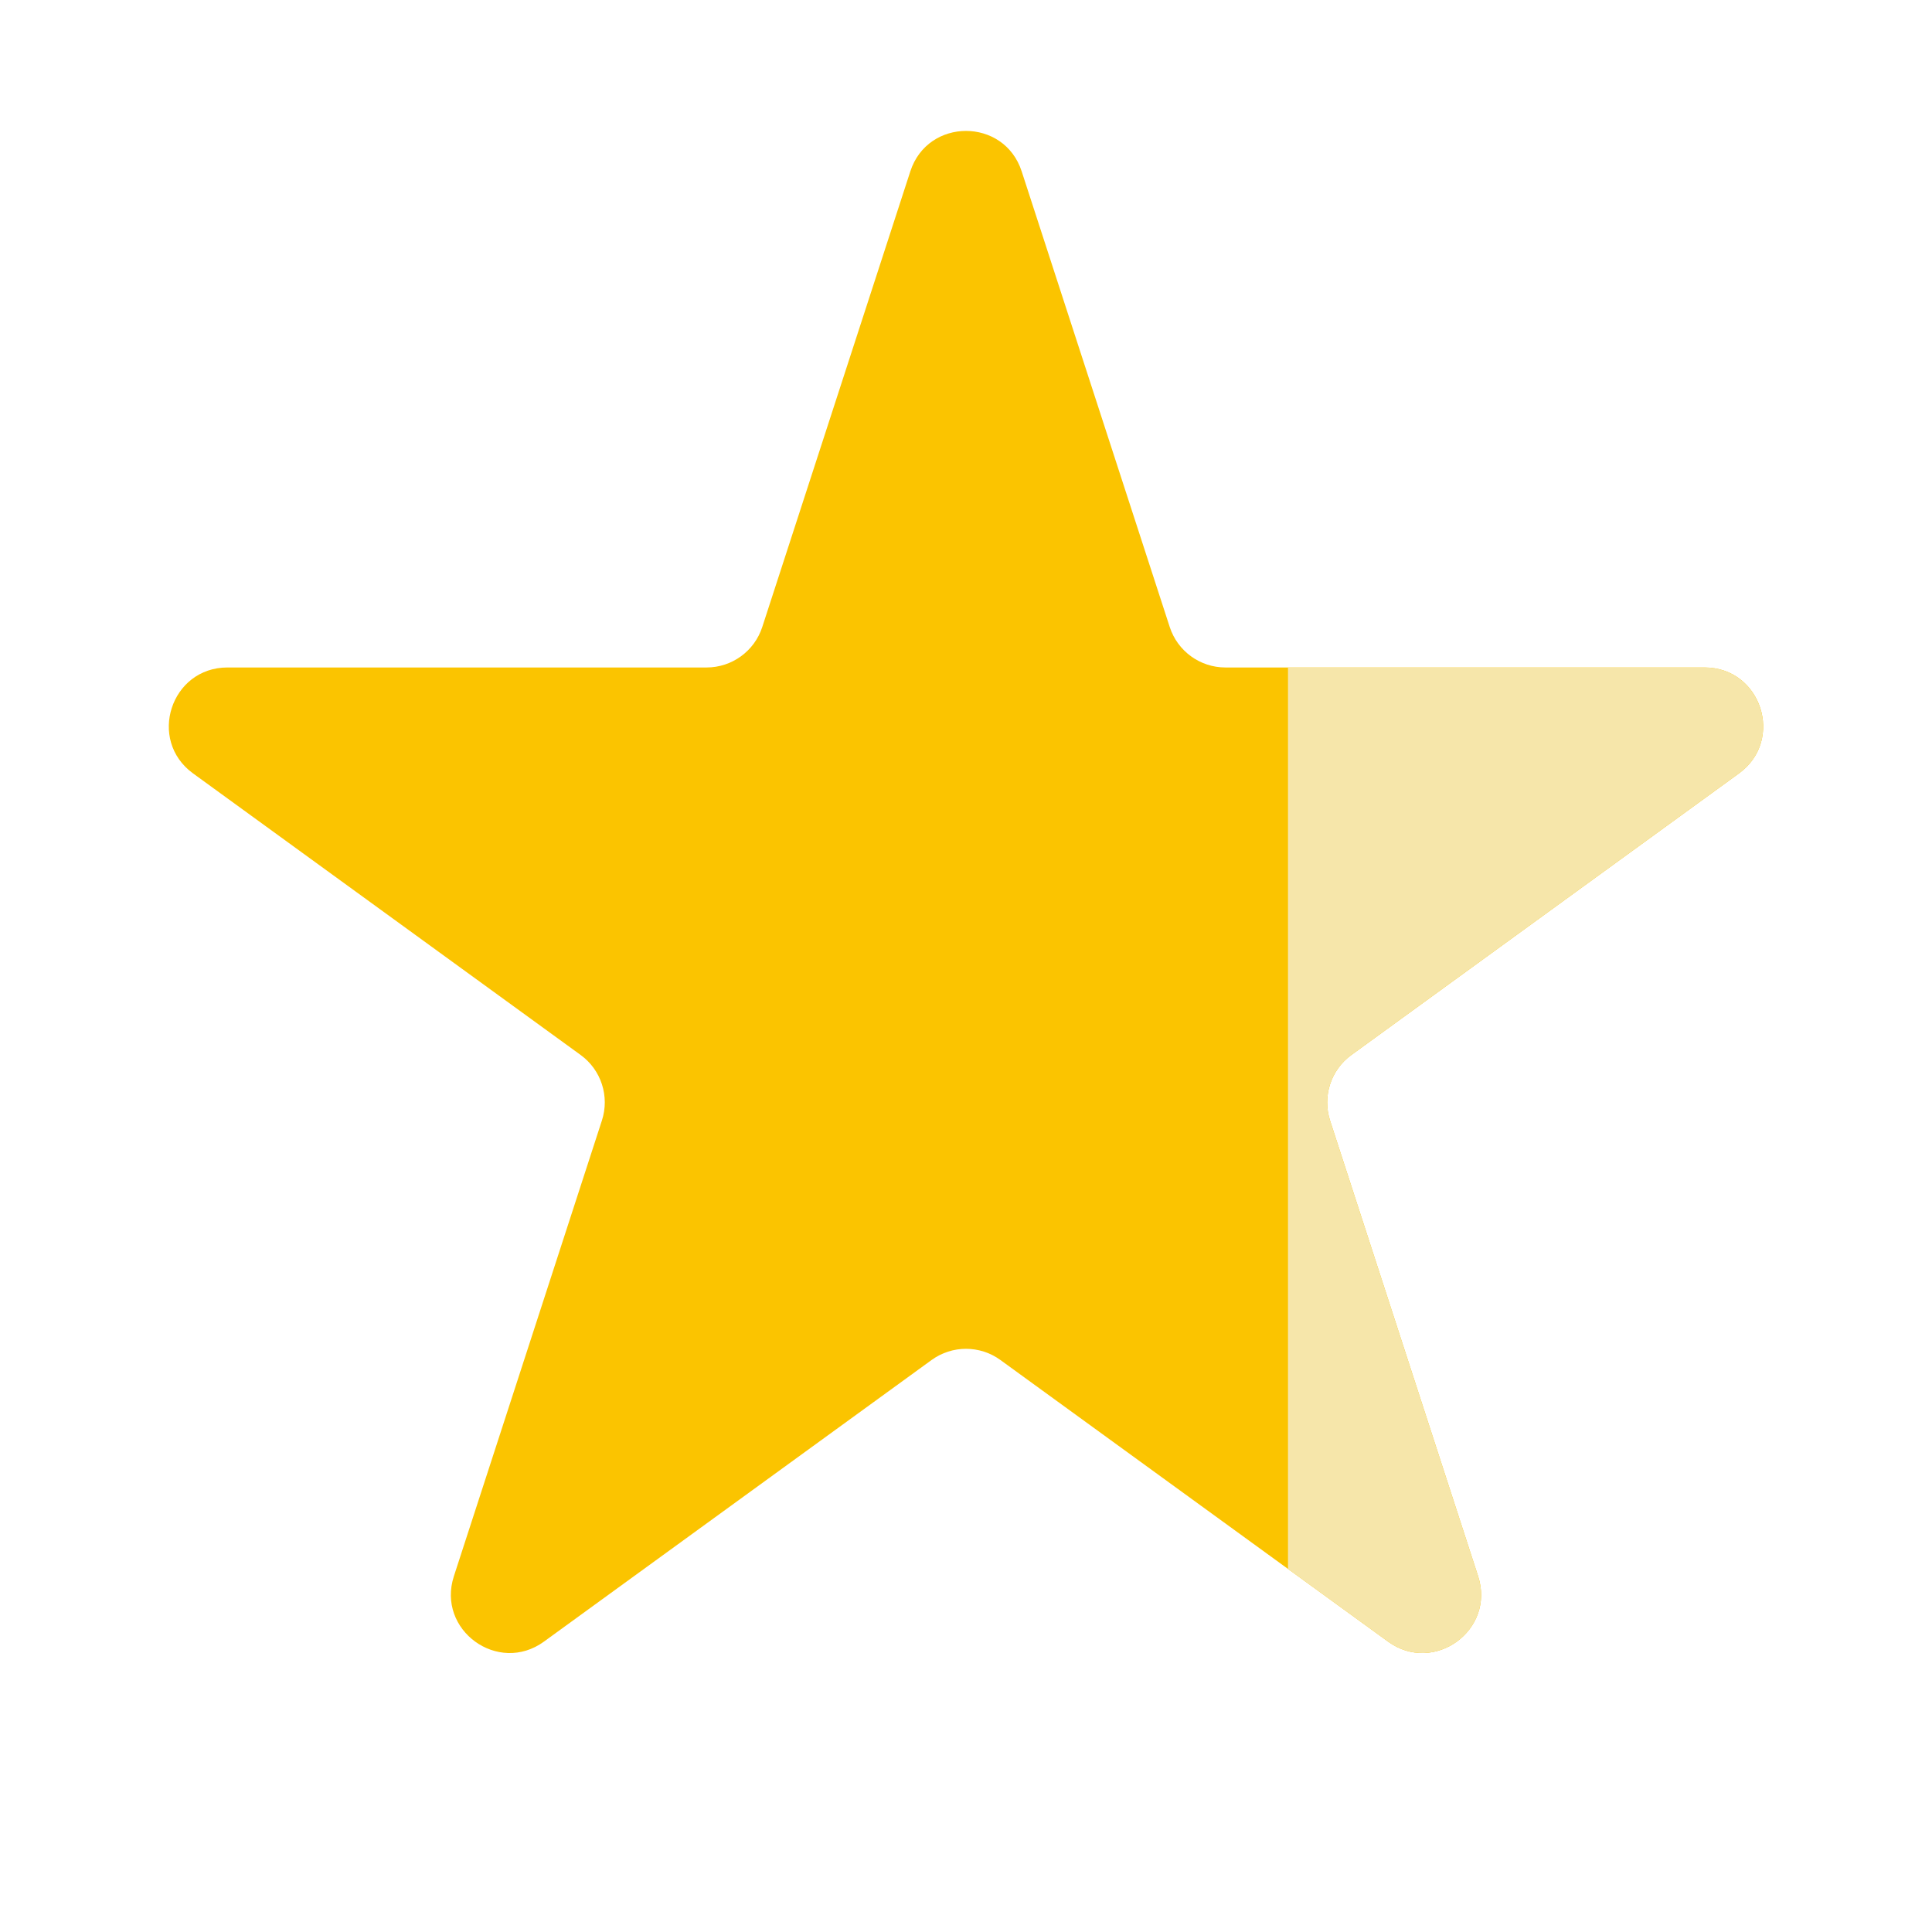 <svg width="33" height="33" viewBox="0 0 33 33" fill="none" xmlns="http://www.w3.org/2000/svg">
<path d="M15.549 2.927C15.848 2.006 17.152 2.006 17.451 2.927L19.98 10.71C20.114 11.122 20.498 11.401 20.931 11.401H29.115C30.084 11.401 30.486 12.641 29.703 13.21L23.082 18.02C22.731 18.275 22.585 18.727 22.718 19.139L25.247 26.922C25.547 27.843 24.492 28.609 23.709 28.04L17.088 23.23C16.737 22.975 16.263 22.975 15.912 23.23L9.291 28.04C8.508 28.609 7.453 27.843 7.753 26.922L10.281 19.139C10.415 18.727 10.269 18.275 9.918 18.02L3.297 13.21C2.514 12.641 2.917 11.401 3.885 11.401H12.069C12.502 11.401 12.886 11.122 13.02 10.71L15.549 2.927Z" fill="#FBC400"/>
<path fill-rule="evenodd" clip-rule="evenodd" d="M22 11.401V26.799L23.709 28.04C24.492 28.609 25.547 27.843 25.247 26.922L22.718 19.139C22.585 18.727 22.731 18.275 23.082 18.02L29.703 13.21C30.486 12.641 30.083 11.401 29.115 11.401H22Z" fill="#F6E6AA"/>
</svg>
